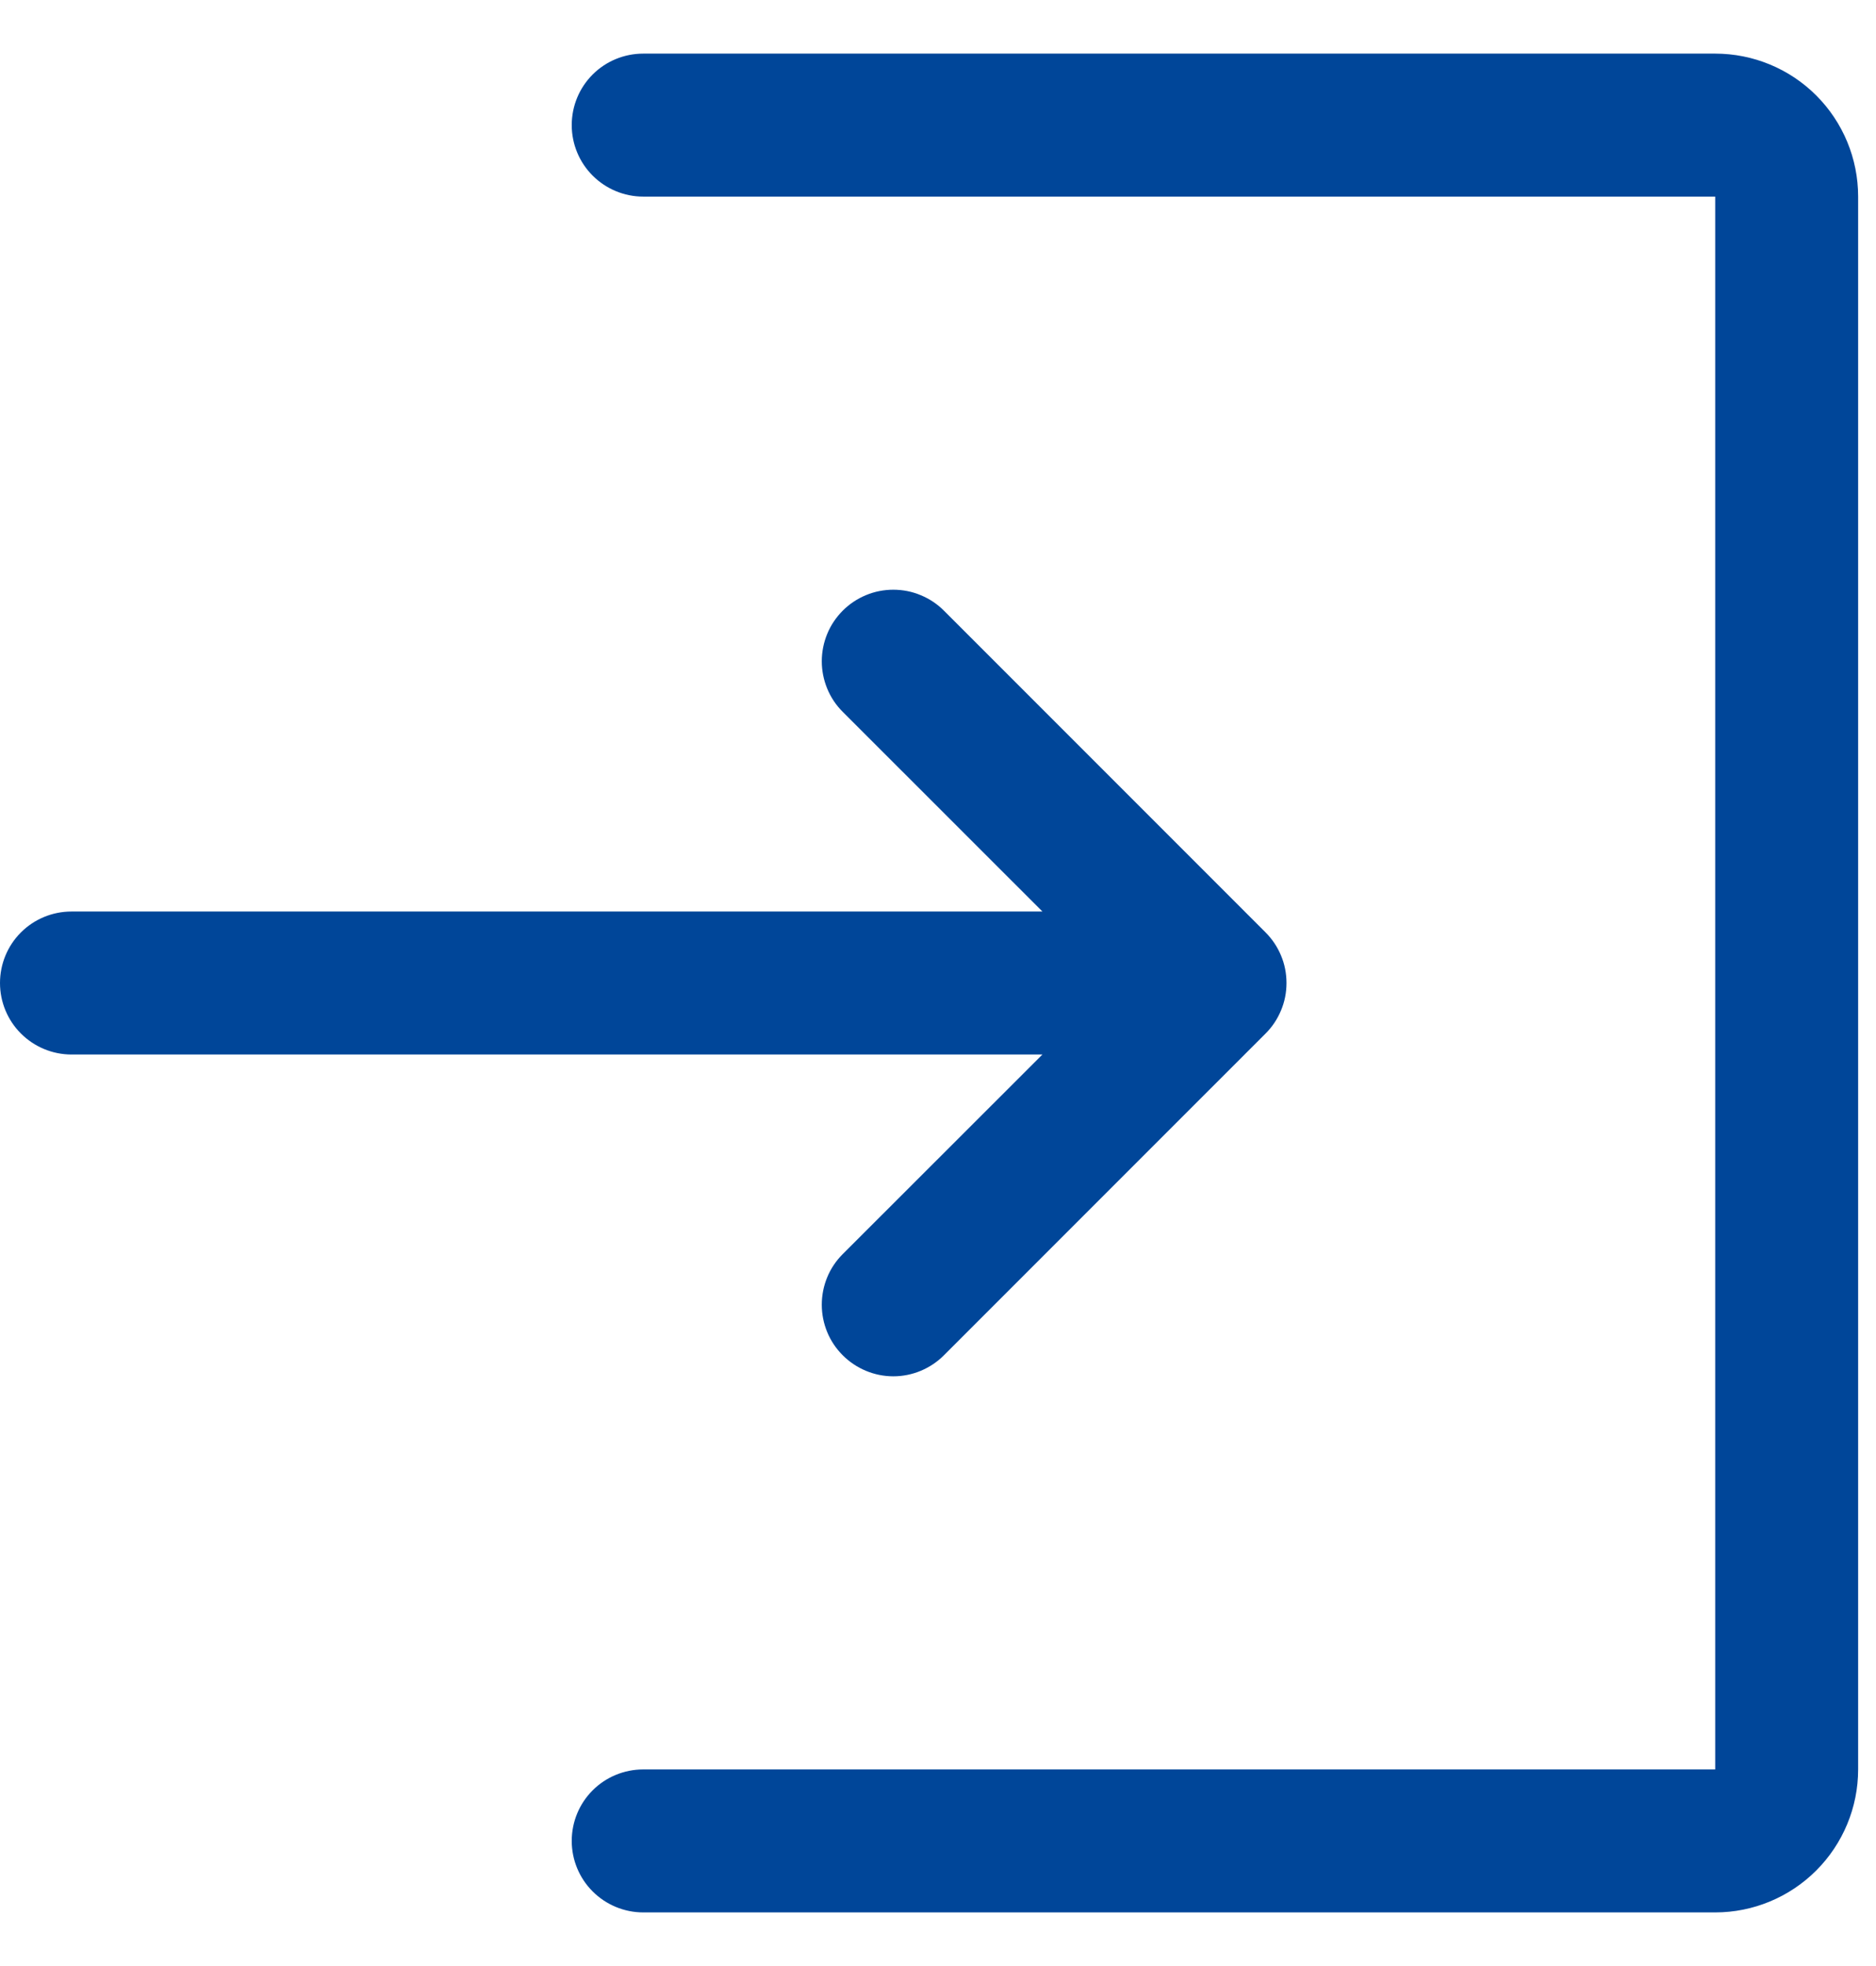 <svg width="21" height="22" viewBox="0 0 21 22" fill="none" xmlns="http://www.w3.org/2000/svg">
<path fill-rule="evenodd" clip-rule="evenodd" d="M7.2 0.6C6.988 0.6 6.784 0.684 6.634 0.834C6.484 0.984 6.4 1.187 6.4 1.4C6.4 1.612 6.484 1.815 6.634 1.965C6.784 2.115 6.988 2.2 7.2 2.2H19.2V19.8H7.2C6.988 19.8 6.784 19.884 6.634 20.034C6.484 20.184 6.4 20.387 6.4 20.6C6.4 20.812 6.484 21.015 6.634 21.165C6.784 21.315 6.988 21.4 7.2 21.4H19.2C19.624 21.4 20.031 21.231 20.331 20.931C20.631 20.631 20.8 20.224 20.8 19.8V2.2C20.8 1.775 20.631 1.368 20.331 1.068C20.031 0.768 19.624 0.6 19.2 0.6H7.2ZM10.566 6.833C10.492 6.759 10.404 6.7 10.306 6.66C10.209 6.619 10.105 6.599 10 6.599C9.895 6.599 9.791 6.619 9.693 6.66C9.596 6.7 9.508 6.759 9.434 6.833C9.359 6.908 9.3 6.996 9.26 7.093C9.22 7.19 9.199 7.294 9.199 7.4C9.199 7.505 9.22 7.609 9.26 7.706C9.3 7.803 9.359 7.892 9.434 7.966L11.669 10.2H0.8C0.588 10.2 0.384 10.284 0.234 10.434C0.084 10.584 0 10.787 0 11C0 11.212 0.084 11.415 0.234 11.565C0.384 11.715 0.588 11.8 0.8 11.8H11.669L9.434 14.033C9.283 14.183 9.199 14.387 9.199 14.6C9.199 14.812 9.283 15.016 9.434 15.166C9.584 15.316 9.788 15.401 10 15.401C10.212 15.401 10.416 15.316 10.566 15.166L14.166 11.566C14.241 11.492 14.3 11.403 14.34 11.306C14.381 11.209 14.401 11.105 14.401 11C14.401 10.894 14.381 10.79 14.34 10.693C14.3 10.596 14.241 10.508 14.166 10.433L10.566 6.833Z" fill="#004699"/>
</svg>
